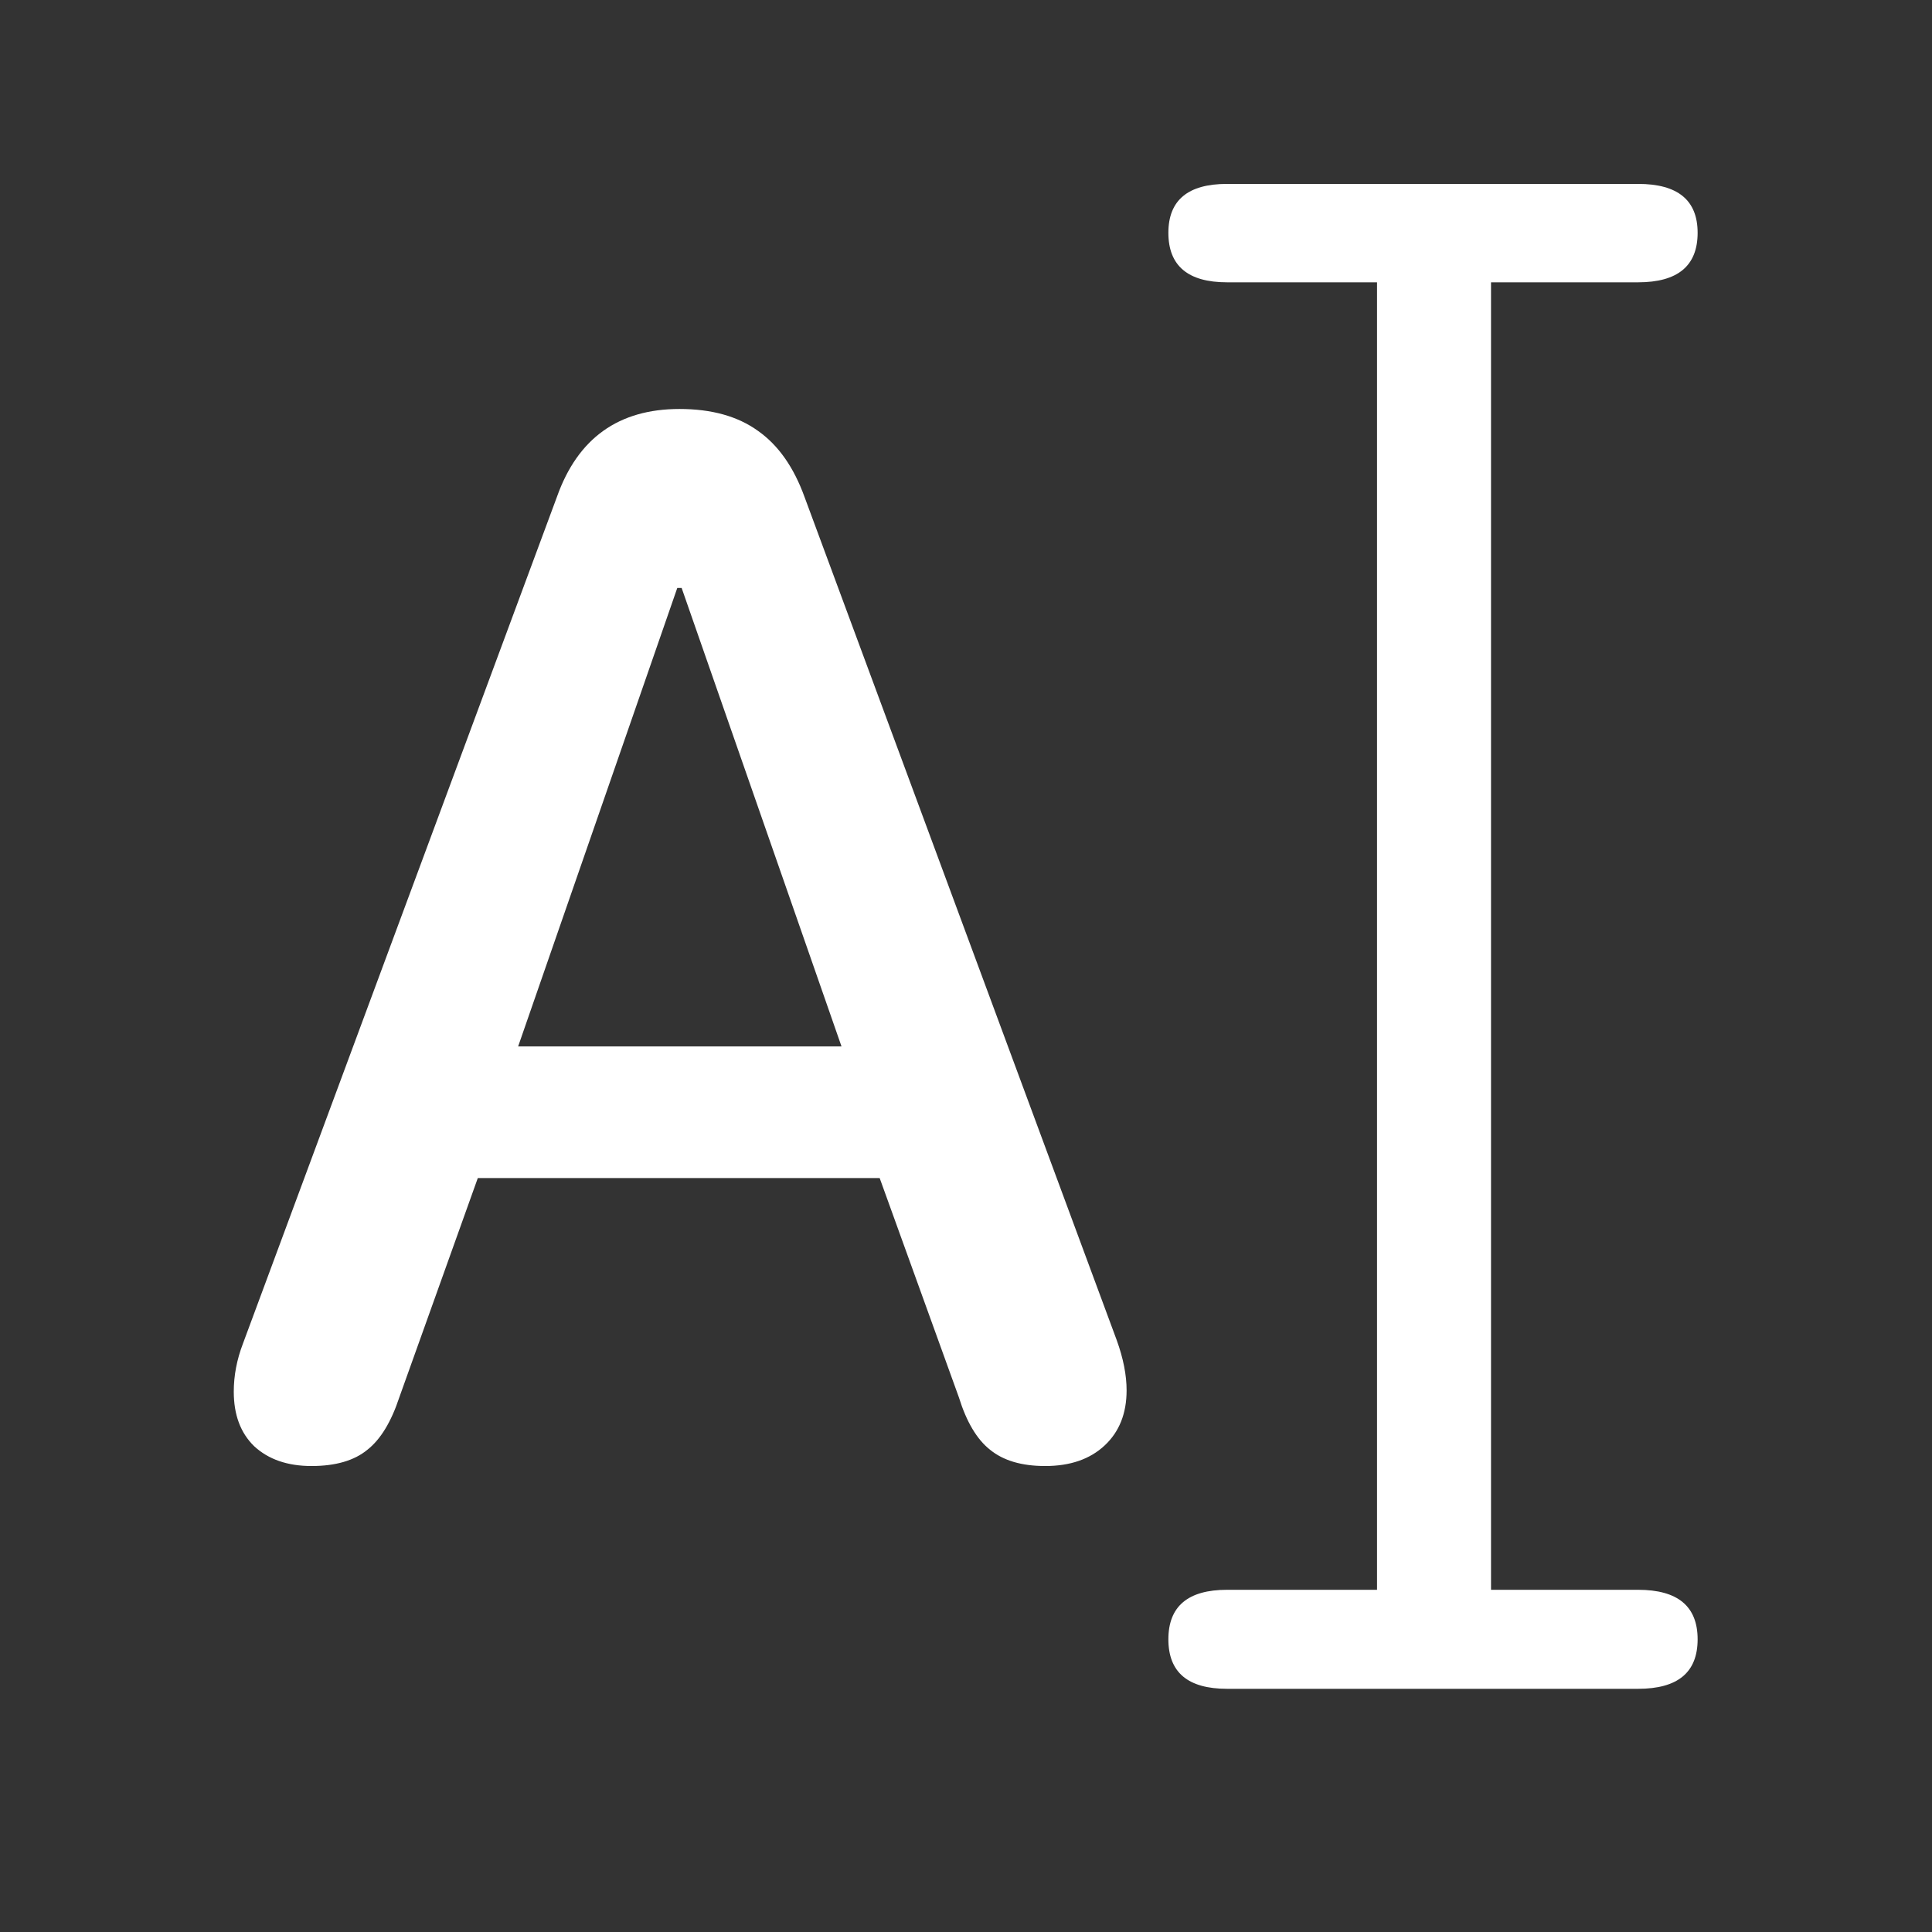 <svg width="16" height="16" viewBox="0 0 16 16" fill="none" xmlns="http://www.w3.org/2000/svg">
<rect x="0" y="0" width="16" height="16" fill="#333333" stroke="none"/>
<path d="M2.58 12.141C2.381 12.141 2.223 12.086 2.105 11.977C1.992 11.867 1.936 11.717 1.936 11.525C1.936 11.393 1.961 11.26 2.012 11.127L4.613 4.113C4.785 3.629 5.123 3.387 5.627 3.387C5.893 3.387 6.109 3.447 6.277 3.568C6.445 3.686 6.574 3.869 6.664 4.119L9.248 11.098C9.303 11.25 9.33 11.389 9.33 11.514C9.33 11.705 9.27 11.857 9.148 11.971C9.027 12.084 8.863 12.141 8.656 12.141C8.461 12.141 8.309 12.096 8.199 12.006C8.09 11.92 8.004 11.775 7.941 11.572L7.285 9.756H3.957L3.307 11.572C3.24 11.775 3.152 11.92 3.043 12.006C2.934 12.096 2.779 12.141 2.58 12.141ZM4.291 8.666H6.969L5.645 4.869H5.609L4.291 8.666ZM10.162 13.986C9.838 13.986 9.676 13.85 9.676 13.576C9.676 13.303 9.838 13.166 10.162 13.166H11.404V2.338H10.162C9.838 2.338 9.676 2.201 9.676 1.928C9.676 1.658 9.838 1.523 10.162 1.523H13.566C13.895 1.523 14.059 1.658 14.059 1.928C14.059 2.201 13.895 2.338 13.566 2.338H12.348V13.166H13.566C13.895 13.166 14.059 13.303 14.059 13.576C14.059 13.85 13.895 13.986 13.566 13.986H10.162Z" fill="white"/>
</svg>
